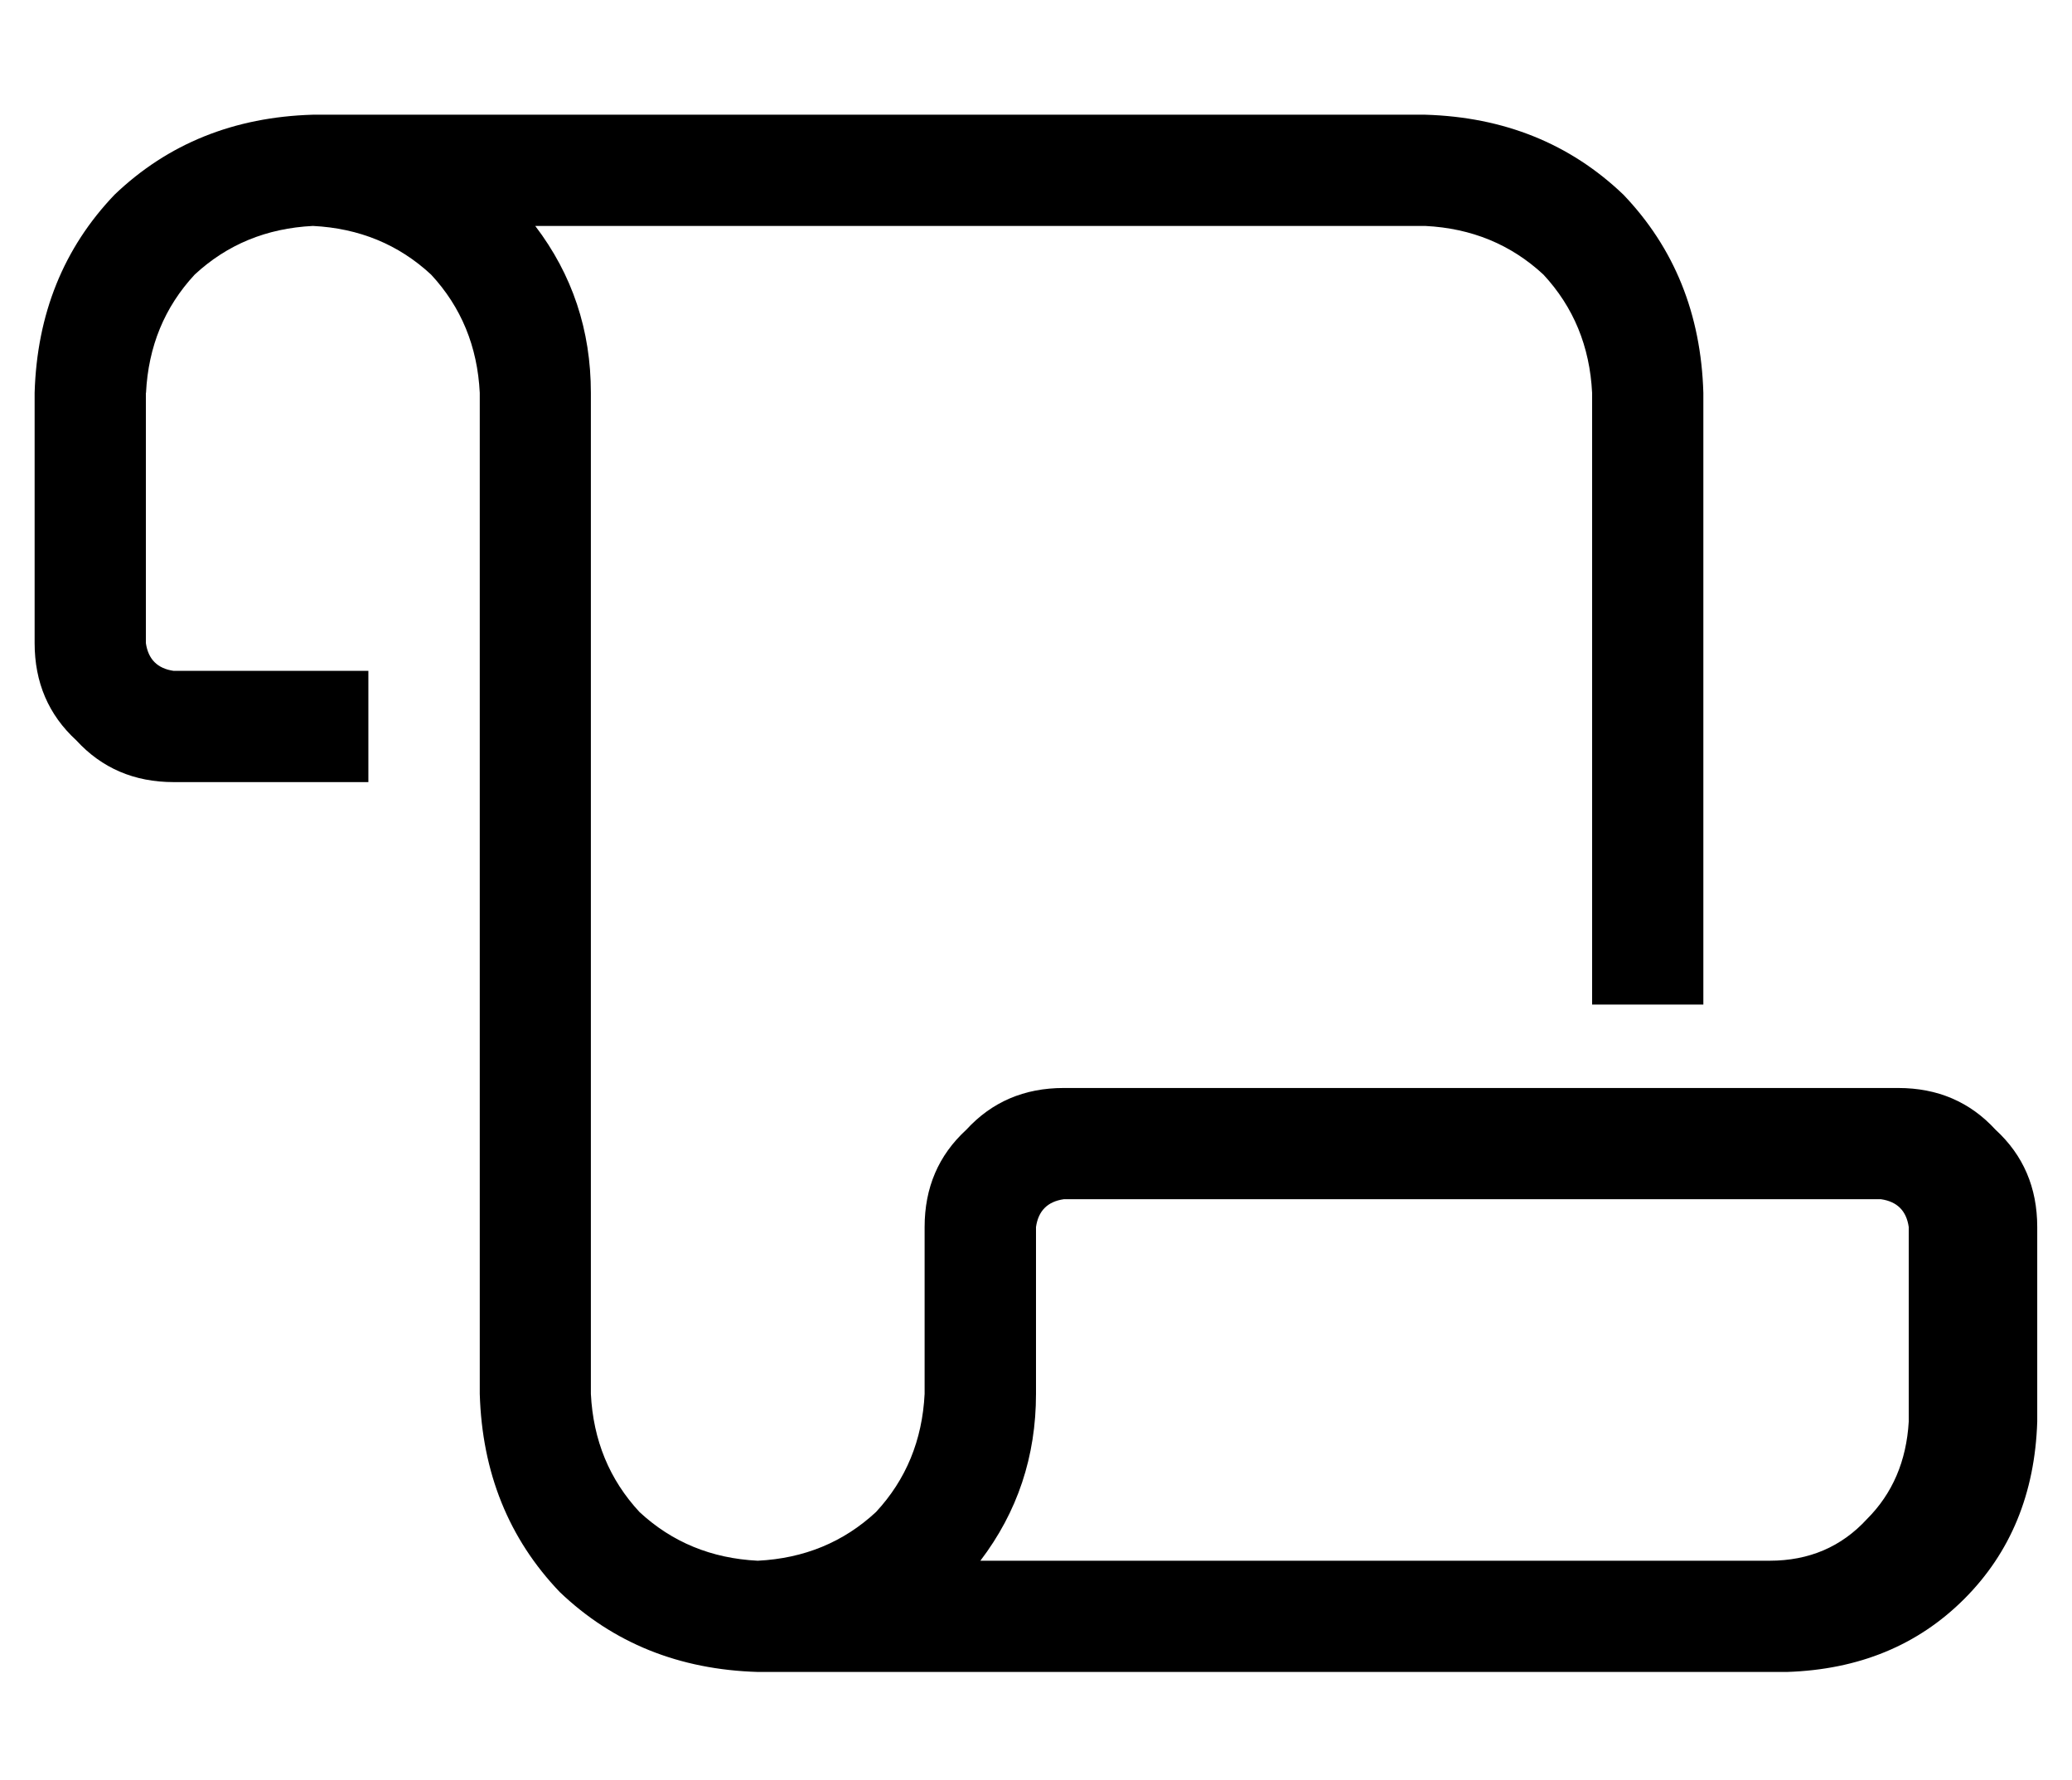 <?xml version="1.0" standalone="no"?>
<!DOCTYPE svg PUBLIC "-//W3C//DTD SVG 1.1//EN" "http://www.w3.org/Graphics/SVG/1.1/DTD/svg11.dtd" >
<svg xmlns="http://www.w3.org/2000/svg" xmlns:xlink="http://www.w3.org/1999/xlink" version="1.1" viewBox="-10 -40 596 512">
   <path fill="currentColor"
d="M32 73q1 -20 14 -34v0v0q14 -13 34 -14q20 1 34 14q13 14 14 34v288v0q1 34 23 57q23 22 57 23h296v0q31 -1 51 -21t21 -51v-56v0q0 -17 -12 -28q-11 -12 -28 -12h-1v0v0v0h-1v0v0v0h-1v0v0v0h-1v0v0v0h-1v0v0v0h-1v0v0v0h-1v0v0v0h-1v0v0v0h-1v0v0v0h-1v0v0v0h-1h-1v0v0
h-1v0v0v0h-1v0v0v0h-1v0v0v0h-1v0v0v0h-1v0v0v0h-1v0v0v0h-1v0v0v0h-1v0v0v0h-1v0v0v0h-1h-1v0v0h-1v0v0v0h-1v0v0v0h-1v0v0v0h-1v0v0v0h-1v0v0v0h-1v0v0v0h-1v0v0v0h-1v0v0v0h-1v0v0v0h-1v0v0v0h-1v0v0v0h-1v0v0v0h-1v0v0v0h-1v0v0v0h-1v0v0v0h-1v0v0v0h-1v0v0v0h-1v0v0v0
h-1v0v0v0h-1v0v0v0h-1v0v0v0h-1v0v0v0h-1v0v0v0h-1v0v0v0h-1v0v0v0h-1v0v0v0h-1v0v0v0h-1v0v0v0v0v0h-1v0v0v0h-1v0v0v0h-1v0v0v0h-1v0v0v0h-1v0v0v0h-1v0v0v0h-1v0v0v0h-1v0v0v0v0v0h-1v0v0v0h-1v0v0v0h-1v0v0v0h-1v0v0v0h-1v0v0v0h-1v0v0v0v0v0h-1v0v0v0h-1v0v0v0h-1v0v0
v0h-1v0v0v0h-1v0v0v0v0v0h-1v0v0v0h-1v0v0v0h-1v0v0v0h-1v0v0v0v0v0h-1v0v0v0h-1v0v0v0v0v0h-1v0v0v0h-1v0v0v0v0v0h-1v0v0v0h-1v0v0v0v0v0h-1h-1v0v0h-1v0v0v0h-1v0v0v0v0v0h-1v0v0v0h-1v0v0v0h-1v0v0v0h-1v0v0v0v0v0h-1v0v0v0h-1v0v0v0v0v0h-1v0v0v0h-1v0v0v0h-1v0v0v0h-1
v0v0v0h-1v0v0v0v0v0h-1v0v0v0h-1v0v0v0h-1v0v0v0v0v0h-1v0v0v0h-1v0v0v0h-1v0v0v0v0v0h-1v0v0v0h-1v0v0v0h-1v0v0v0v0v0h-1v0v0v0h-1v0v0v0h-1v0v0v0v0v0h-1v0v0v0h-1v0v0v0h-1v0v0v0v0v0h-1v0v0v0h-1v0v0v0h-1v0v0v0v0v0h-1v0v0v0h-1v0v0v0h-1v0v0v0v0v0h-1v0v0v0h-1v0v0v0
h-1v0v0v0v0v0h-1v0v0v0h-1v0v0v0h-1v0v0v0v0v0h-1v0v0v0h-1v0v0v0h-1v0v0v0v0v0h-1v0v0v0h-1v0v0v0h-1v0v0v0v0v0h-1v0v0v0h-1v0v0v0h-1v0v0v0v0v0h-1v0v0v0h-1v0v0v0h-1v0v0v0v0v0h-1v0v0v0h-1v0v0v0h-1v0v0v0v0v0h-1v0v0v0h-1v0v0v0h-1v0v0v0v0v0h-1v0v0v0h-1v0v0v0h-1v0
v0v0v0v0h-1v0v0v0h-1v0v0v0h-1v0v0v0v0v0h-1v0v0v0h-1v0v0v0h-1v0v0v0v0v0h-1v0v0v0h-1v0v0v0v0v0h-1v0v0v0h-1v0v0v0h-1v0v0v0h-1v0v0v0h-1v0v0v0v0v0h-1v0v0v0h-1v0v0v0h-1v0v0v0h-1v0v0v0v0v0h-1v0v0v0h-1v0v0v0v0v0h-1v0v0v0h-1v0v0v0v0v0h-1h-1v0v0h-1v0v0v0h-1v0v0v0
h-1v0v0v0h-1v0v0v0v0v0h-1v0v0v0h-1v0v0v0h-1v0v0v0h-1v0v0v0h-1v0v0v0v0v0h-1v0v0v0h-1v0v0v0h-1v0v0v0h-1v0v0v0h-1v0v0v0h-1v0v0v0v0v0h-1v0v0v0h-1v0v0v0h-1v0v0v0h-1v0v0v0h-1v0v0v0h-1v0v0v0h-1v0v0v0v0v0h-1v0v0v0h-1v0v0v0h-1v0v0v0h-1v0v0v0h-1v0v0v0h-1v0v0v0h-1
v0v0v0h-1v0v0v0h-1v0v0v0h-1v0v0v0h-1v0v0v0v0v0h-1v0v0v0h-1v0v0v0h-1v0v0v0h-1v0v0v0h-1v0v0v0h-1v0v0v0h-1v0v0v0h-1v0v0v0h-1v0v0v0h-1v0v0v0h-1v0v0v0h-1v0v0v0h-1v0v0v0h-1v0v0v0h-1v0v0v0h-1v0v0v0h-1v0v0v0h-1v0v0v0h-1v0v0v0h-1v0v0v0h-1v0v0v0h-1v0v0v0h-1v0v0v0
h-1v0v0v0h-1v0v0v0h-1v0v0v0h-1h-1v0v0h-1v0v0v0h-1v0v0v0h-1v0v0v0h-1v0v0v0h-1v0v0v0h-1v0v0v0h-1h-1v0v0h-1v0v0v0h-1v0v0v0h-1h-1v0v0h-1v0q-17 0 -28 12q-12 11 -12 28v48v0q-1 20 -14 34q-14 13 -34 14q-20 -1 -34 -14q-13 -14 -14 -34v-288v0q0 -27 -16 -48h256v0
q20 1 34 14q13 14 14 34v176v0h32v0v-176v0q-1 -34 -23 -57q-23 -22 -57 -23h-320v0q-34 1 -57 23q-22 23 -23 57v72v0q0 17 12 28q11 12 28 12h56v0v-32v0h-56v0q-7 -1 -8 -8v-72v0zM504 409h-232h232h-232q16 -21 16 -48v-48v0q1 -7 8 -8h1v0v0v0h1v0v0v0h1v0v0v0h1v0v0v0
h1v0v0v0h1v0v0v0h1v0v0v0h1v0v0v0h1v0v0v0h1v0v0v0h1v0v0v0h1v0v0v0h1v0v0v0h1v0v0v0h1v0v0v0h1v0v0v0h1v0v0v0h1v0v0v0h1v0v0v0h1v0v0v0h1v0v0v0h1v0v0v0h1v0v0v0h1v0v0v0h1v0v0v0h1v0v0v0h1v0v0v0h1v0v0v0h1v0v0v0h1v0v0v0h1v0v0v0h1v0v0v0h1v0v0v0h1v0v0v0h1v0v0v0h1v0v0
v0h1v0v0v0h1v0v0v0h1v0v0v0h1v0v0v0h1v0v0v0h1v0v0v0h1v0v0v0h1v0v0v0h1v0v0v0h1v0v0v0h1v0v0v0h1v0v0v0h1v0v0v0h1v0v0v0h1v0v0v0h1v0v0v0h1v0v0v0h1v0v0v0h1v0v0v0h1v0v0v0h1v0v0v0h1v0v0v0h1v0v0v0h1v0v0v0h1v0v0v0h1v0v0v0h1v0v0v0h1v0v0v0h1v0v0v0h1v0v0v0h1v0v0v0h1v0
v0v0h1v0v0v0h1v0v0v0h1v0v0v0h1v0v0v0h1v0v0v0h1v0v0v0h1v0v0v0v0v0h1v0v0v0v0v0h1v0v0v0h1v0v0v0v0v0h1v0v0v0h1v0v0v0v0v0h1v0v0v0h1v0v0v0v0v0h1v0v0v0h1v0v0v0v0v0h1v0v0v0h1v0v0v0v0v0h1v0v0v0h1v0v0v0v0v0h1v0v0v0h1v0v0v0v0v0h1v0v0v0h1v0v0v0v0v0h1v0v0v0h1v0v0v0v0
v0h1v0v0v0h1v0v0v0v0v0h1v0v0v0h1v0v0v0v0v0h1v0v0v0h1v0v0v0v0v0h1v0v0v0h1v0v0v0v0v0h1v0v0v0h1v0v0v0v0v0h1v0v0v0h1v0v0v0v0v0h1v0v0v0h1v0v0v0v0v0h1v0v0v0h1v0v0v0v0v0h1v0v0v0h1v0v0v0v0v0h1v0v0v0h1v0v0v0v0v0h1v0v0v0h1v0v0v0v0v0h1v0v0v0h1v0v0v0v0v0h1v0v0v0h1v0
v0v0v0v0h1v0v0v0h1v0v0v0v0v0h1v0v0v0h1v0v0v0v0v0h1v0v0v0h1v0v0v0v0v0h1v0v0v0h1v0v0v0v0v0h1v0v0v0h1v0v0v0v0v0h1v0v0v0h1v0v0v0v0v0h1v0v0v0h1v0v0v0v0v0h1v0v0v0h1v0v0v0v0v0h1v0v0v0h1v0v0v0v0v0h1v0v0v0h1v0v0v0v0v0h1v0v0v0h1v0v0v0v0v0h1v0v0v0h1v0v0v0v0v0h1v0v0
v0h1v0v0v0v0v0h1v0v0v0h1v0v0v0v0v0h1v0v0v0h1v0v0v0v0v0h1v0v0v0h1v0v0v0v0v0h1v0v0v0h1v0v0v0v0v0h1v0v0v0h1v0v0v0v0v0h1v0v0v0h1v0v0v0v0v0h1v0v0v0h1v0v0v0v0v0h1v0v0v0h1v0v0v0h1v0v0v0h1v0v0v0h1v0v0v0h1v0v0v0h1v0v0v0h1v0v0v0h1v0v0v0h1v0v0v0h1v0v0v0h1v0v0v0h1v0
v0v0h1v0v0v0h1v0v0v0h1v0v0v0h1v0v0v0h1v0v0v0h1v0v0v0h1v0v0v0h1v0v0v0h1v0v0v0h1v0v0v0h1v0v0v0h1v0v0v0h1v0v0v0h1v0v0v0h1v0v0v0h1v0v0v0h1v0v0v0h1v0v0v0h1v0v0v0h1v0v0v0h1v0v0v0h1v0v0v0h1v0v0v0h1v0v0v0h1v0v0v0h1v0v0v0h1v0v0v0h1v0v0v0h1v0v0v0h1v0v0v0h1v0v0v0h1
v0v0v0h1v0v0v0h1v0v0v0h1v0v0v0h1v0v0v0h1v0v0v0h1v0v0v0h1v0v0v0h1v0v0v0h1v0v0v0h1v0v0v0h1v0v0v0h1v0v0v0h1v0v0v0h1v0v0v0h1v0v0v0h1v0v0v0h1v0v0v0h1v0v0v0h1v0v0v0h1v0v0v0h1v0v0v0h1v0v0v0h1v0v0v0h1v0v0v0h1v0v0v0h1v0v0v0h1v0v0v0h1h1v0v0h1v0q7 1 8 8v56v0
q-1 17 -12 28q-11 12 -28 12h5z" />
</svg>
